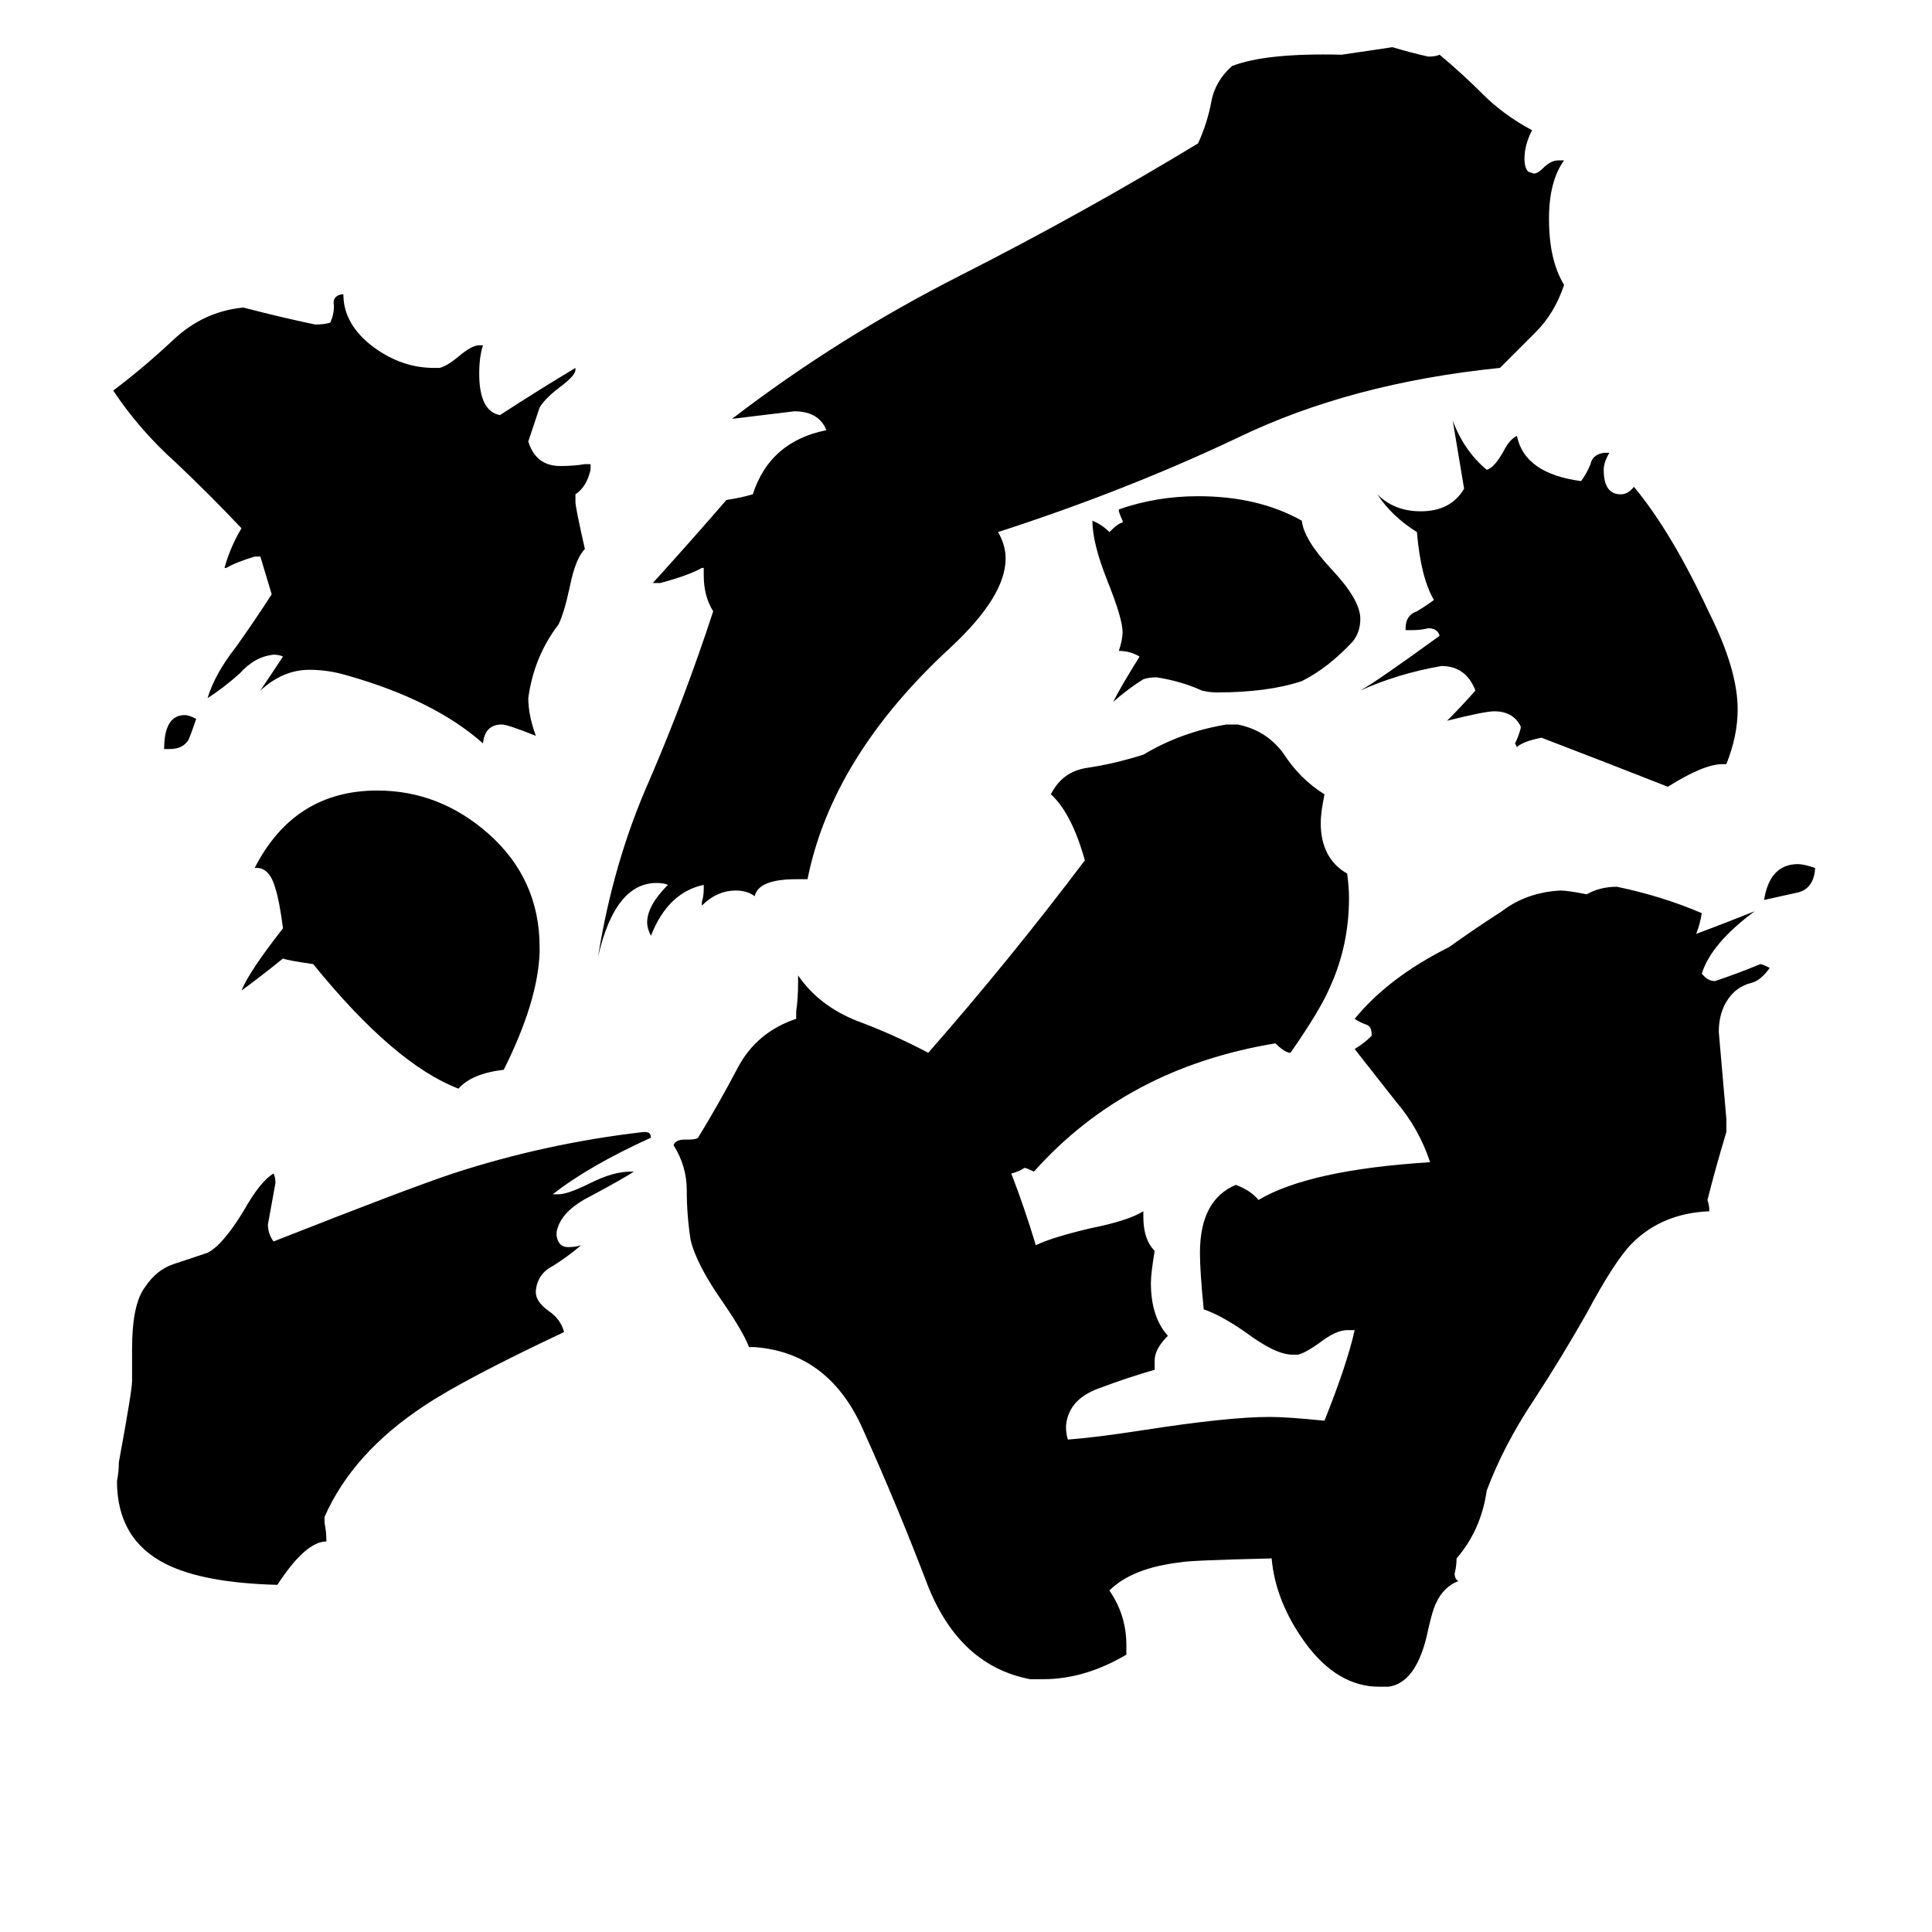 <svg xmlns="http://www.w3.org/2000/svg" viewBox="0 -800 1024 1024">
	<path fill="#000000" d="M90 -403H87Q87 -421 98 -421Q100 -421 104 -419Q102 -413 100 -408Q97 -403 90 -403ZM962 -340V-339Q961 -329 953 -327Q944 -325 935 -323Q938 -342 953 -342Q956 -342 962 -340ZM595 -523V-524Q594 -526 593 -529V-530Q613 -537 635 -537Q667 -537 690 -524Q691 -514 706 -498Q721 -482 721 -472Q721 -465 717 -460Q704 -446 690 -439Q672 -433 645 -433Q641 -433 637 -434Q626 -439 613 -441Q609 -441 606 -440Q598 -435 590 -428Q594 -436 604 -452Q599 -455 593 -455Q595 -461 595 -465Q595 -472 587 -492Q579 -512 579 -524Q584 -522 588 -518Q593 -523 595 -523ZM286 -298V-295Q285 -269 267 -233Q250 -231 243 -223Q209 -236 166 -289Q152 -291 150 -292Q139 -283 128 -275Q132 -285 150 -308Q148 -323 146 -329Q143 -340 136 -340H135Q156 -381 200 -381Q233 -381 259 -358Q286 -334 286 -298ZM915 -395H913Q903 -395 884 -383Q851 -396 817 -409Q807 -407 804 -404L803 -406Q805 -410 806 -414V-415Q802 -423 792 -423Q787 -423 767 -418Q775 -426 782 -434Q777 -447 764 -447Q741 -443 721 -434Q730 -439 763 -463Q762 -467 757 -467Q753 -466 748 -466H745V-467Q745 -474 751 -476Q756 -479 760 -482Q753 -494 751 -518Q738 -526 730 -538Q739 -529 753 -529Q769 -529 776 -541Q773 -559 770 -577Q776 -561 788 -551Q792 -552 797 -561Q800 -567 804 -569Q808 -549 838 -545Q841 -549 843 -554Q844 -559 850 -560H853Q850 -555 850 -551Q850 -538 859 -538Q863 -538 866 -542Q886 -518 906 -475Q921 -445 921 -424Q921 -410 915 -395ZM172 4V7Q173 12 173 17Q162 17 147 40Q108 39 88 29Q62 16 62 -15Q63 -20 63 -25Q70 -63 70 -68V-85Q70 -109 77 -118Q83 -127 92 -130Q101 -133 110 -136Q118 -140 129 -158Q138 -174 145 -178Q146 -176 146 -173Q144 -162 142 -151Q142 -146 145 -142Q216 -170 240 -178Q289 -194 341 -200H342Q345 -200 345 -197Q312 -182 293 -167H296Q301 -167 313 -173Q325 -179 334 -179H336Q328 -174 313 -166Q297 -158 295 -147V-145Q296 -139 301 -139Q305 -139 308 -140Q301 -134 293 -129Q285 -125 284 -116V-115Q284 -110 291 -105Q297 -101 299 -94Q246 -69 225 -55Q187 -30 172 4ZM305 -538V-534Q305 -531 310 -509Q305 -504 302 -489Q299 -475 296 -469Q283 -452 280 -430Q280 -421 284 -410Q269 -416 266 -416Q257 -416 256 -406Q230 -429 184 -442Q174 -445 164 -445Q150 -445 138 -434Q144 -443 150 -452Q148 -453 145 -453Q135 -452 127 -443Q118 -435 110 -430Q114 -443 125 -457Q135 -471 144 -485Q141 -495 138 -505H135Q125 -502 120 -499H119Q122 -510 128 -520Q111 -538 93 -555Q74 -572 60 -593Q76 -605 92 -620Q108 -635 129 -637Q148 -632 167 -628Q172 -628 175 -629Q177 -633 177 -638Q176 -643 181 -644H182Q182 -628 198 -616Q213 -605 230 -605H233Q237 -606 243 -611Q250 -617 254 -617H256Q254 -611 254 -602Q254 -582 265 -580Q285 -593 305 -605V-604Q305 -601 297 -595Q289 -589 286 -584Q283 -575 280 -566Q284 -553 297 -553Q304 -553 310 -554H313V-551Q311 -542 305 -538ZM826 -715H829Q821 -704 821 -684Q821 -662 829 -649Q824 -634 814 -624Q804 -614 795 -605Q716 -597 656 -568Q597 -540 529 -518Q533 -511 533 -504Q533 -484 504 -457Q441 -399 428 -334H422Q402 -334 400 -325Q396 -328 390 -328Q380 -328 372 -320V-322Q373 -325 373 -329V-331Q354 -327 345 -304Q343 -308 343 -311Q343 -320 354 -331Q352 -332 348 -332Q326 -332 317 -293Q325 -343 344 -386Q363 -430 378 -476Q373 -484 373 -495V-499H372Q365 -495 350 -491H346Q366 -513 385 -535Q392 -536 399 -538Q408 -566 438 -572Q434 -582 421 -582Q405 -580 388 -578Q444 -621 509 -654Q574 -687 635 -724Q640 -735 642 -746Q644 -757 653 -765Q671 -772 711 -771Q725 -773 738 -775Q748 -772 757 -770Q761 -770 763 -771Q775 -761 786 -750Q797 -739 812 -731Q808 -723 808 -716Q808 -711 810 -709L813 -708Q815 -708 818 -711Q822 -715 826 -715ZM736 94H731Q709 94 692 71Q676 49 674 26Q631 27 626 28Q600 31 588 43Q597 56 597 72V77Q575 90 553 90H546Q509 83 492 41Q476 -1 458 -41Q440 -83 400 -86H397Q394 -94 383 -110Q369 -130 366 -143Q364 -156 364 -169Q364 -182 357 -193Q358 -196 363 -196H365Q369 -196 370 -197Q381 -215 391 -234Q401 -253 422 -260V-264Q423 -271 423 -279V-283Q434 -267 454 -259Q473 -252 492 -242Q535 -291 575 -344Q568 -369 557 -379Q563 -391 576 -393Q590 -395 606 -400Q626 -412 650 -416H656Q671 -413 680 -401Q689 -387 702 -379Q700 -369 700 -364Q700 -345 714 -337Q715 -330 715 -324Q715 -299 705 -277Q700 -265 684 -242Q681 -242 676 -247Q597 -234 548 -179Q544 -181 543 -181Q540 -179 536 -178Q543 -160 549 -140Q557 -144 578 -149Q598 -153 606 -158V-155Q606 -143 612 -137Q610 -125 610 -120Q610 -102 619 -92Q612 -85 612 -79V-74Q598 -70 582 -64Q566 -58 565 -44Q565 -40 566 -37Q580 -38 606 -42Q651 -49 673 -49Q682 -49 702 -47Q714 -77 718 -95H714Q708 -95 699 -88Q692 -83 688 -82H685Q676 -82 660 -94Q647 -103 638 -106Q636 -126 636 -136Q636 -164 655 -172Q663 -169 667 -164Q694 -180 758 -184Q752 -202 740 -216Q729 -230 718 -244Q723 -247 727 -251V-252Q727 -256 724 -257Q721 -258 718 -260Q736 -282 768 -298Q782 -308 796 -317Q809 -327 827 -328Q831 -328 841 -326Q848 -330 857 -330Q881 -325 902 -316Q901 -310 899 -305Q915 -311 930 -317Q907 -300 902 -284Q905 -280 909 -280Q921 -284 933 -289Q934 -289 938 -287Q933 -280 928 -279Q924 -278 920 -275Q911 -267 911 -253Q913 -230 915 -207V-200Q909 -180 905 -164Q906 -161 906 -158Q881 -157 865 -141Q856 -132 841 -104Q828 -81 813 -58Q797 -34 788 -10Q785 11 772 26Q772 30 771 34Q771 37 773 38Q765 41 761 50Q759 54 756 68Q750 92 736 94Z"/>
</svg>